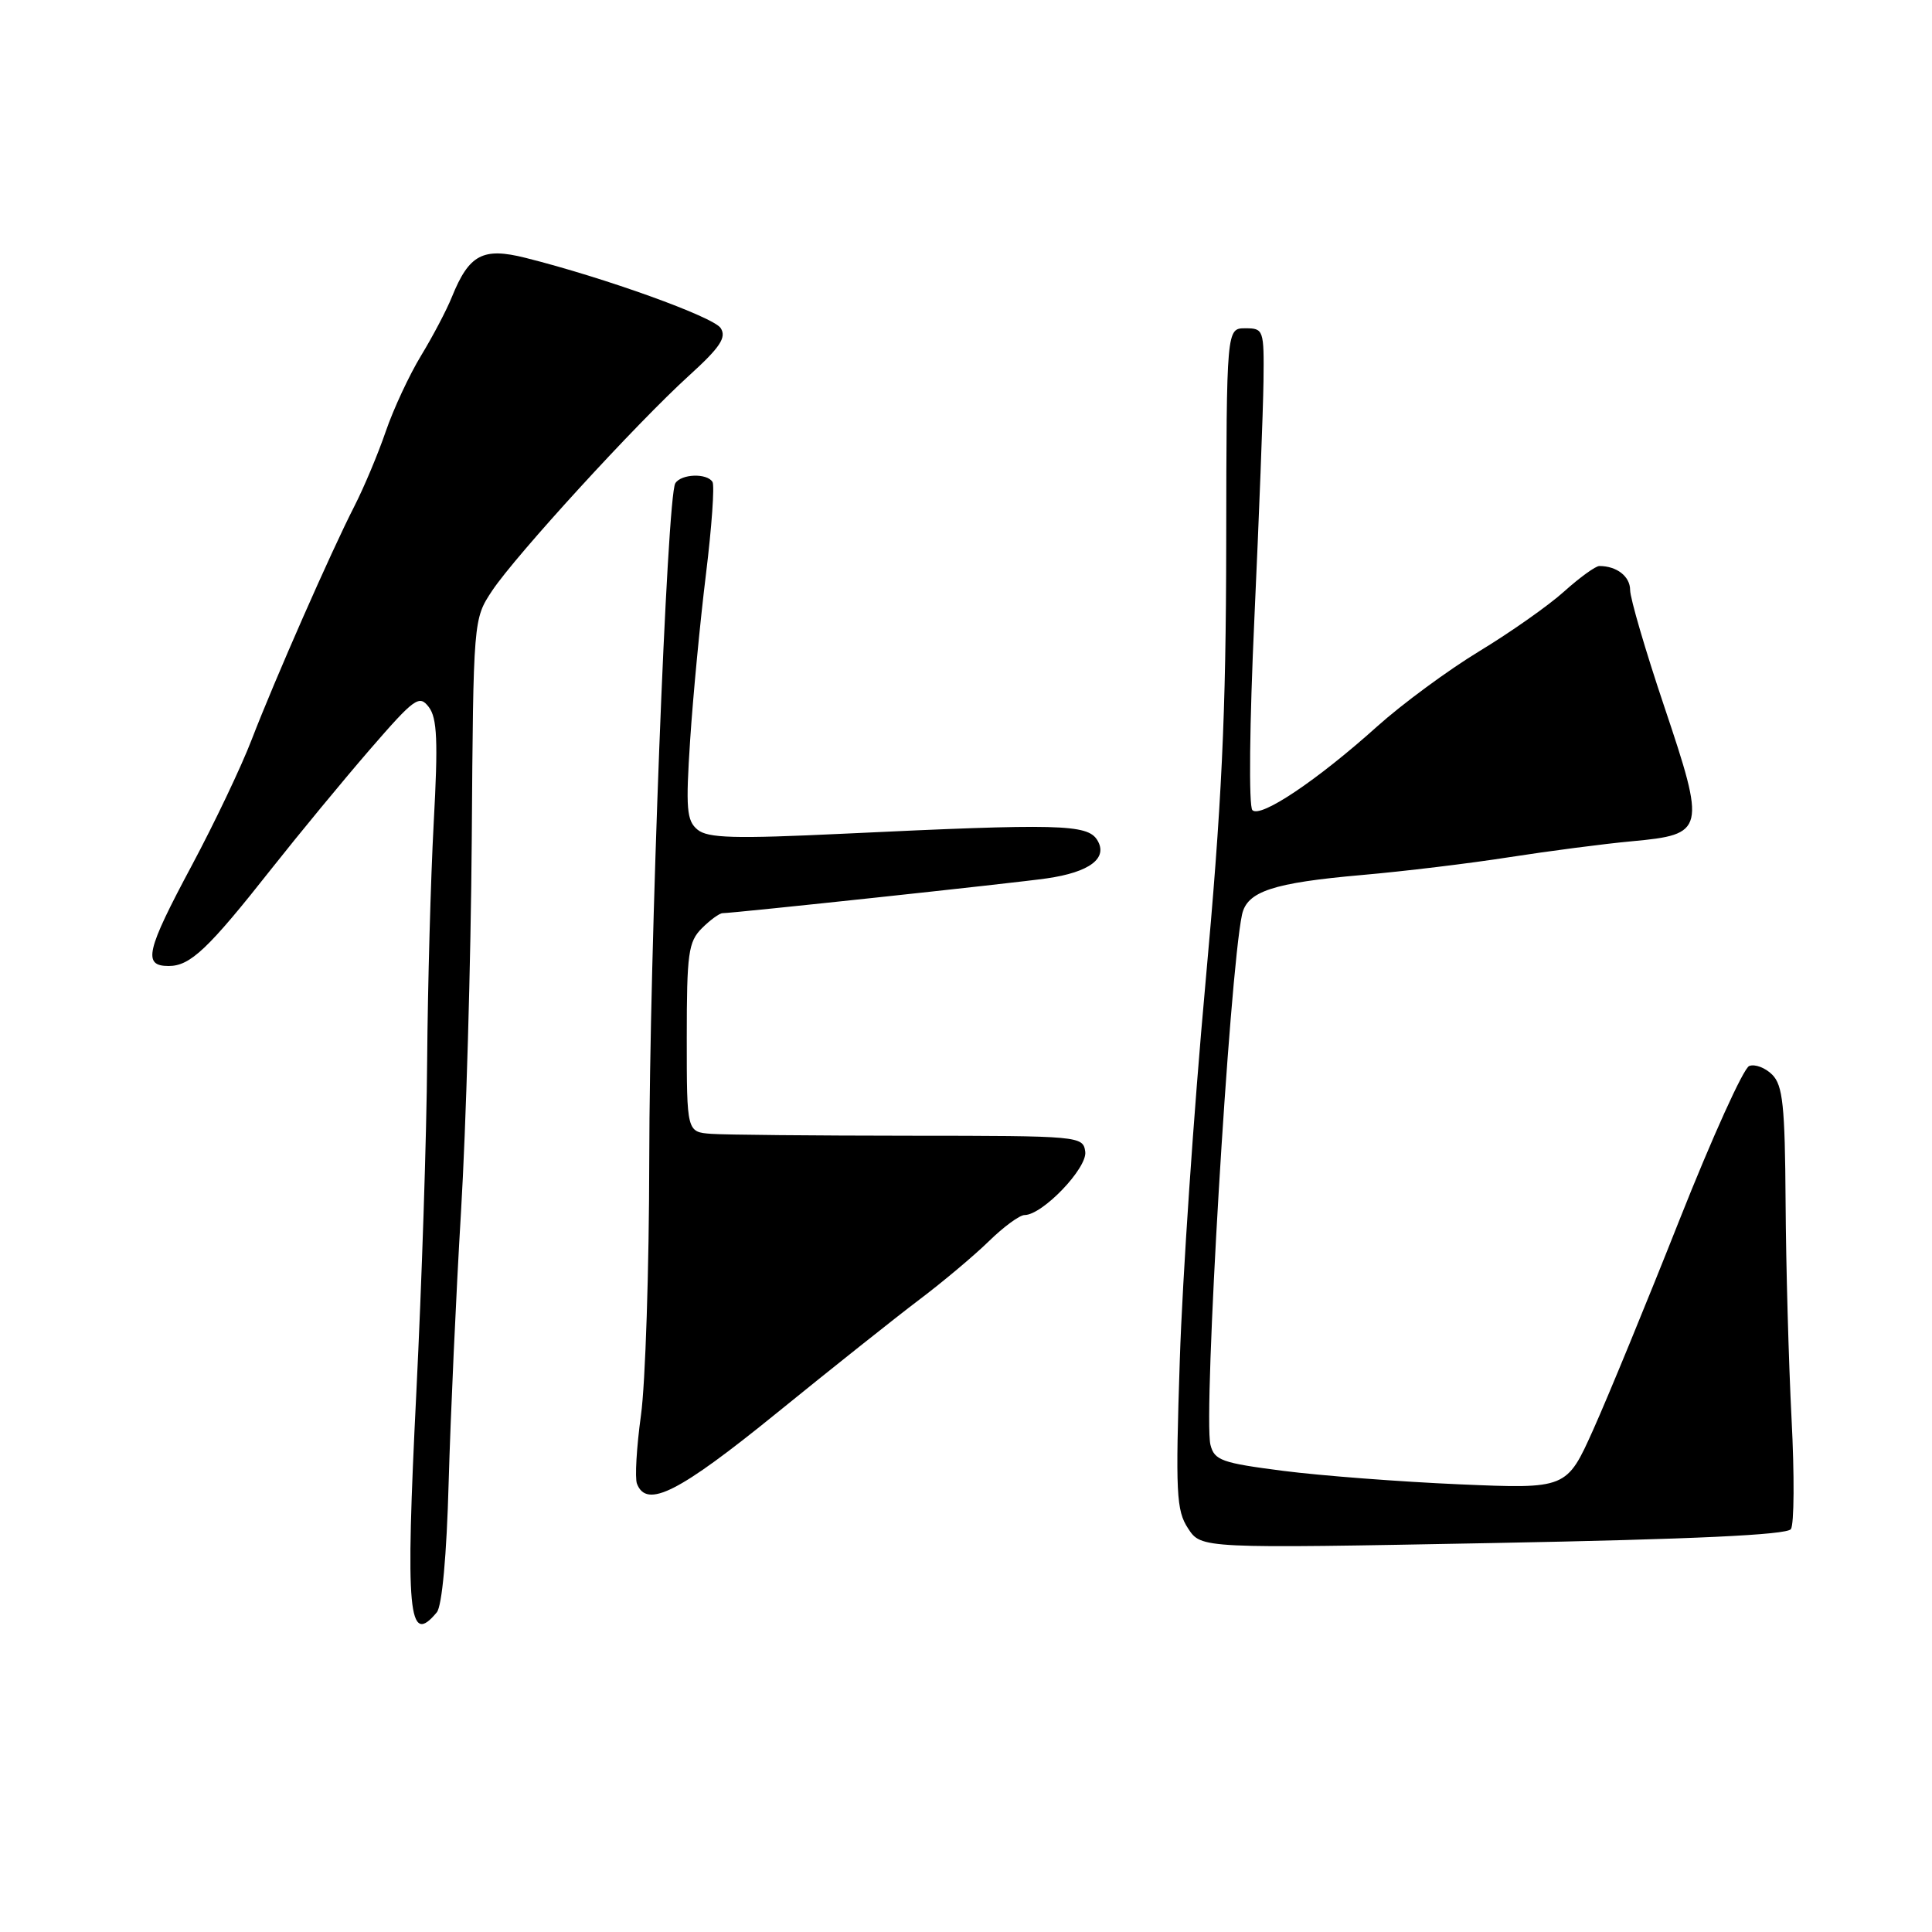 <?xml version="1.0" encoding="UTF-8" standalone="no"?>
<!DOCTYPE svg PUBLIC "-//W3C//DTD SVG 1.1//EN" "http://www.w3.org/Graphics/SVG/1.1/DTD/svg11.dtd" >
<svg xmlns="http://www.w3.org/2000/svg" xmlns:xlink="http://www.w3.org/1999/xlink" version="1.1" viewBox="0 0 256 256">
 <g >
 <path fill="currentColor"
d=" M 57.88 213.64 C 58.57 212.81 59.19 206.08 59.45 196.39 C 59.70 187.65 60.43 171.50 61.09 160.50 C 61.75 149.50 62.39 127.34 62.51 111.26 C 62.72 82.03 62.72 82.03 65.22 78.26 C 68.35 73.57 84.34 56.09 91.30 49.77 C 95.41 46.04 96.29 44.72 95.50 43.48 C 94.55 41.99 80.14 36.80 69.61 34.16 C 63.99 32.75 62.16 33.72 59.89 39.32 C 59.19 41.07 57.34 44.58 55.79 47.13 C 54.24 49.68 52.13 54.20 51.11 57.18 C 50.09 60.16 48.22 64.60 46.97 67.05 C 43.86 73.12 36.40 90.08 33.35 98.00 C 31.98 101.58 28.41 109.07 25.43 114.65 C 19.34 126.03 18.89 128.00 22.35 128.00 C 25.21 128.00 27.57 125.77 36.00 115.08 C 39.58 110.55 45.41 103.48 48.97 99.36 C 54.95 92.46 55.55 92.03 56.82 93.69 C 57.93 95.14 58.06 98.21 57.47 109.00 C 57.07 116.42 56.68 130.60 56.60 140.50 C 56.53 150.40 55.88 170.17 55.17 184.44 C 53.70 213.95 54.10 218.20 57.88 213.64 Z  M 237.30 202.62 C 237.74 202.00 237.78 195.43 237.39 188.00 C 237.01 180.57 236.65 167.65 236.60 159.29 C 236.52 146.48 236.23 143.81 234.83 142.40 C 233.91 141.48 232.54 140.96 231.78 141.25 C 231.02 141.54 226.87 150.72 222.54 161.64 C 218.22 172.56 213.08 185.05 211.13 189.40 C 207.59 197.29 207.59 197.29 193.36 196.68 C 185.54 196.34 175.05 195.54 170.06 194.90 C 161.88 193.85 160.91 193.51 160.39 191.44 C 159.42 187.57 162.90 129.08 164.57 121.21 C 165.23 118.11 168.66 116.98 180.50 115.94 C 186.00 115.46 194.78 114.40 200.00 113.58 C 205.22 112.77 212.54 111.81 216.26 111.47 C 225.94 110.57 226.05 110.08 220.52 93.61 C 218.03 86.21 216.00 79.27 216.00 78.18 C 216.00 76.38 214.23 75.00 211.92 75.00 C 211.42 75.00 209.32 76.52 207.25 78.38 C 205.19 80.24 200.12 83.80 196.00 86.30 C 191.88 88.80 185.80 93.28 182.50 96.24 C 174.52 103.41 167.03 108.43 165.95 107.35 C 165.45 106.85 165.57 95.89 166.21 81.99 C 166.83 68.52 167.37 54.35 167.42 50.50 C 167.50 43.69 167.43 43.50 165.01 43.50 C 162.52 43.50 162.52 43.50 162.48 72.00 C 162.45 94.83 161.90 106.47 159.71 130.50 C 158.20 147.00 156.68 169.36 156.33 180.19 C 155.75 197.88 155.86 200.14 157.43 202.53 C 159.17 205.19 159.17 205.19 197.83 204.46 C 224.38 203.96 236.75 203.38 237.30 202.62 Z  M 102.90 187.25 C 110.18 181.34 118.68 174.58 121.80 172.22 C 124.92 169.87 129.07 166.38 131.03 164.47 C 132.98 162.56 135.11 161.00 135.76 161.00 C 138.13 161.00 144.11 154.76 143.80 152.60 C 143.51 150.54 143.11 150.50 120.50 150.49 C 107.85 150.48 96.04 150.37 94.25 150.24 C 91.00 150.00 91.00 150.00 91.00 137.50 C 91.00 126.33 91.21 124.79 93.00 123.00 C 94.10 121.90 95.34 121.00 95.75 121.00 C 97.23 120.99 134.59 116.99 138.70 116.39 C 144.41 115.57 146.86 113.70 145.39 111.31 C 144.09 109.20 140.31 109.11 111.79 110.47 C 97.28 111.16 93.78 111.06 92.42 109.93 C 90.98 108.74 90.85 107.16 91.45 98.03 C 91.83 92.24 92.77 82.37 93.54 76.11 C 94.31 69.84 94.70 64.33 94.41 63.86 C 93.67 62.66 90.25 62.79 89.48 64.04 C 88.38 65.82 86.06 126.17 86.03 153.68 C 86.01 168.08 85.52 183.31 84.93 187.53 C 84.35 191.75 84.11 195.83 84.40 196.60 C 85.68 199.93 89.93 197.78 102.90 187.25 Z "/>
</g>
</svg>